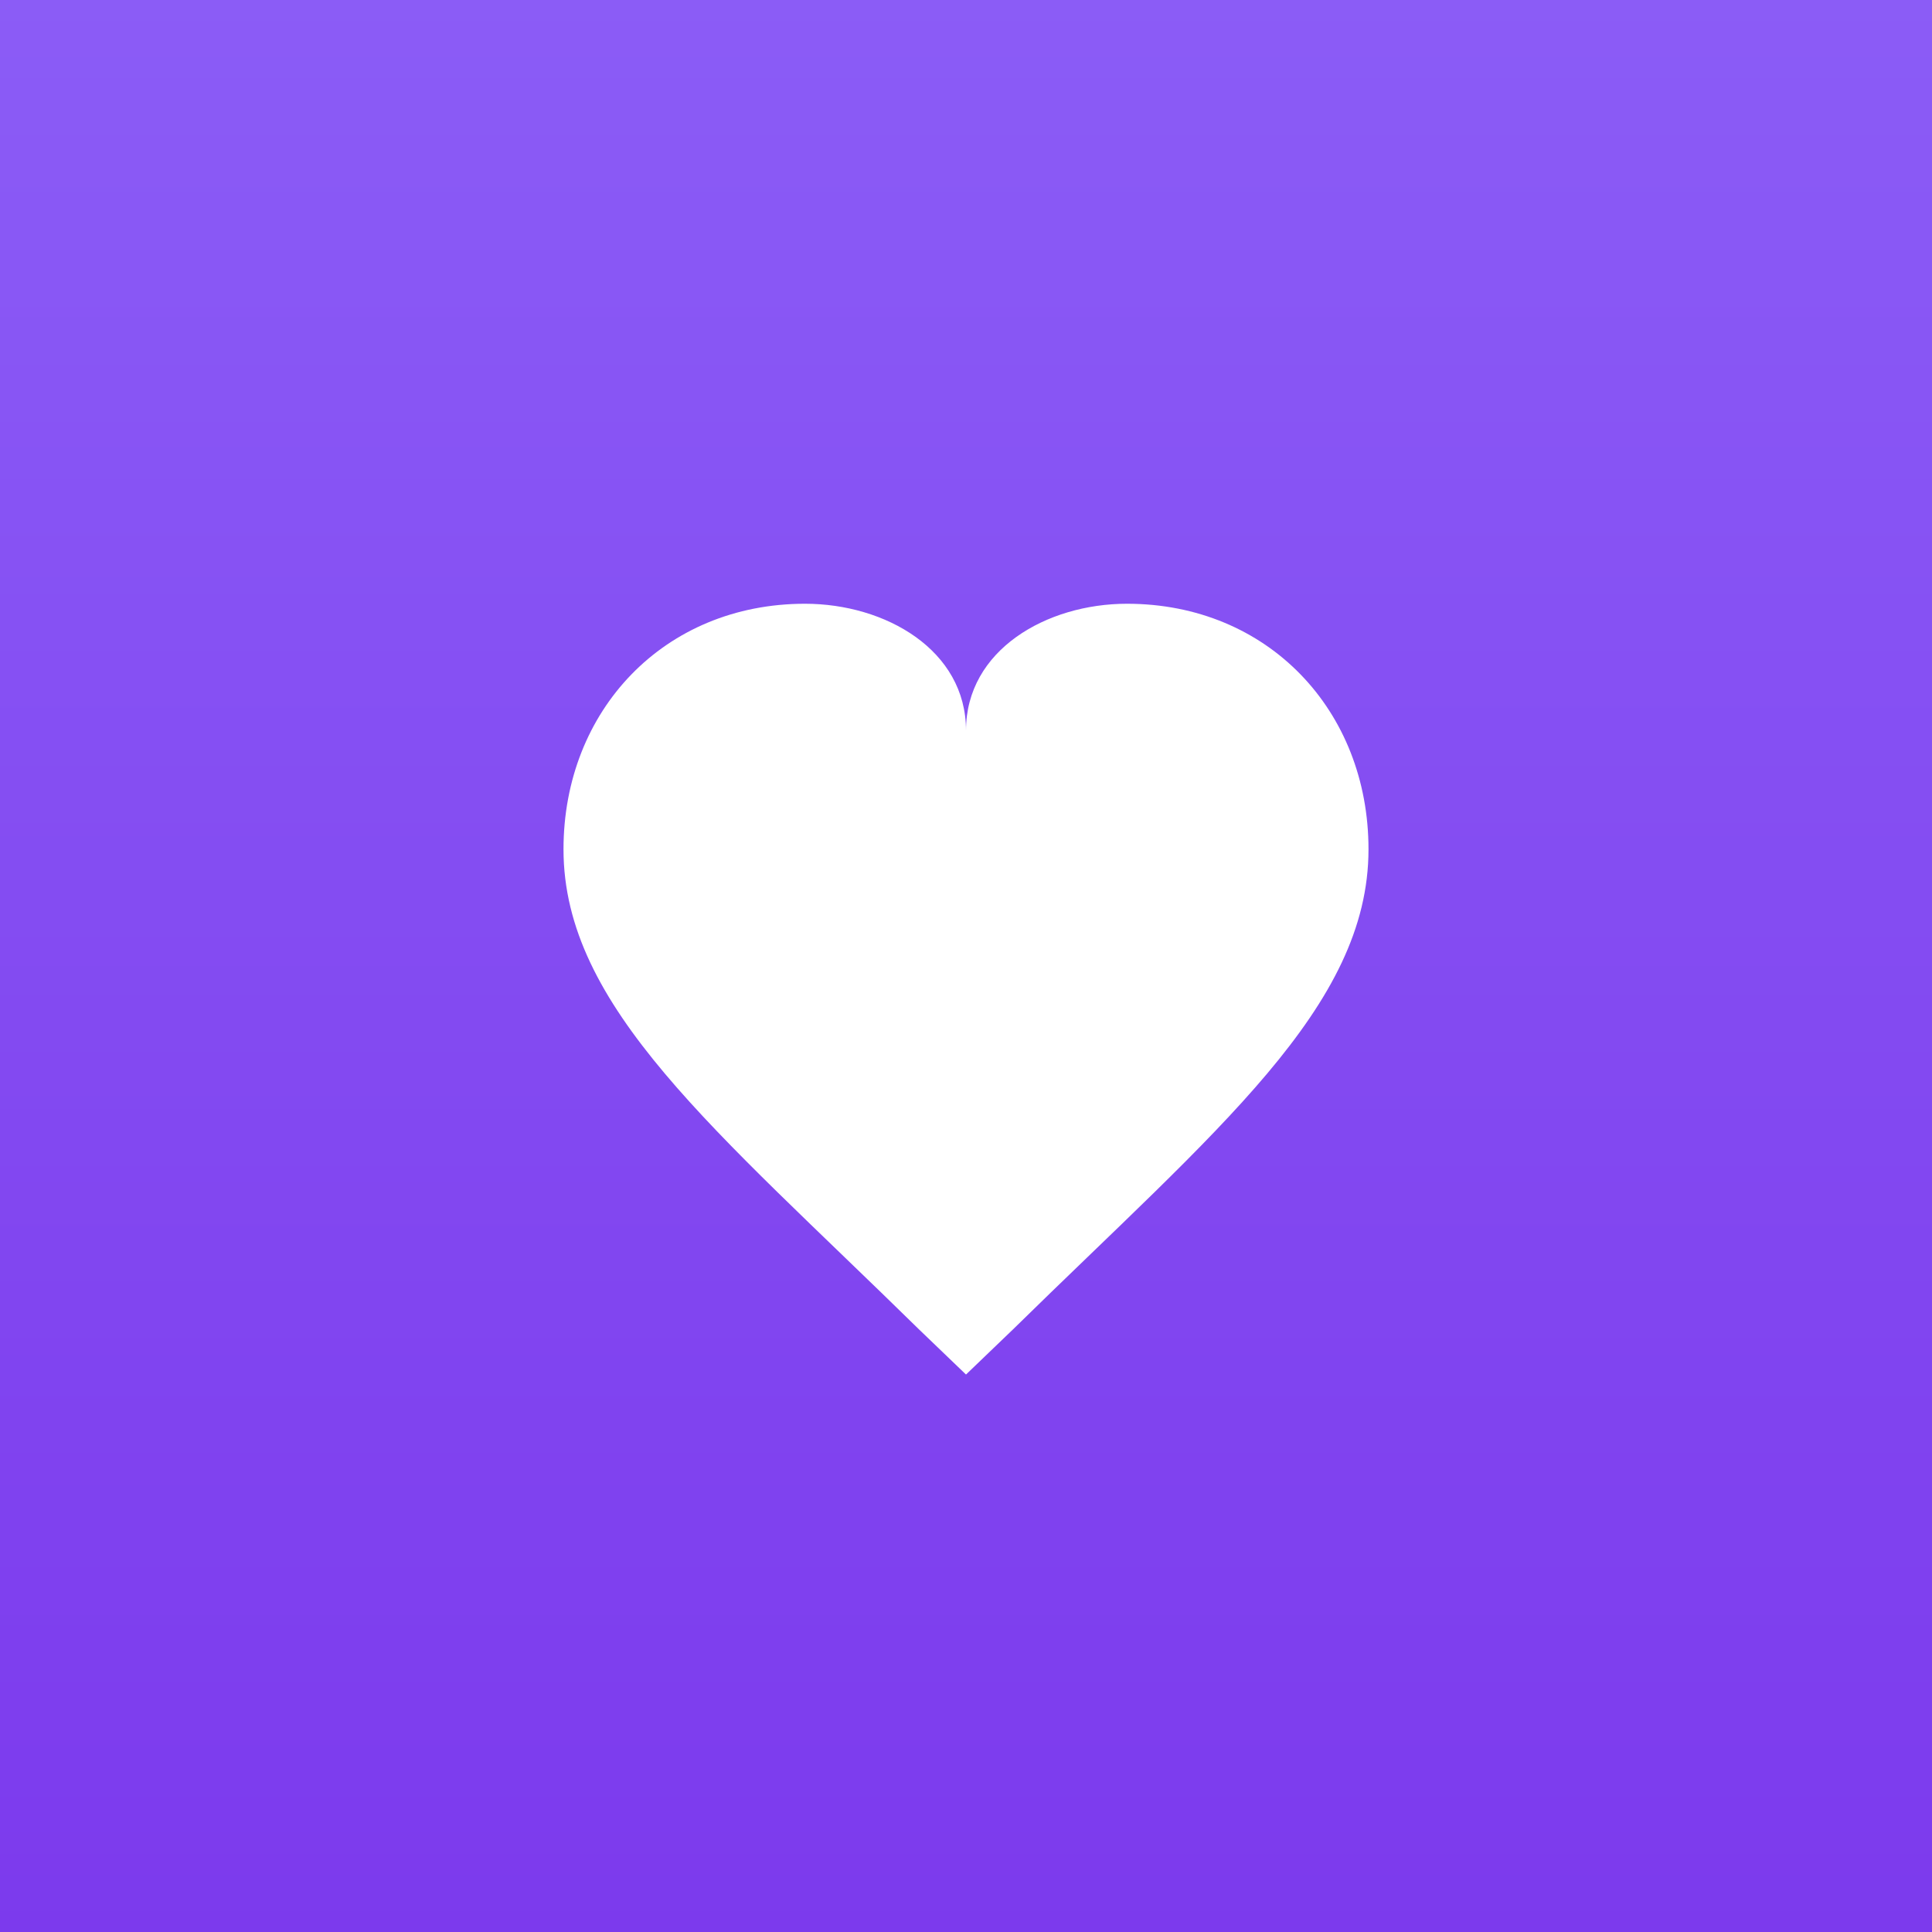 <svg width="240" height="240" viewBox="0 0 240 240" fill="none" xmlns="http://www.w3.org/2000/svg">
  <rect x="0" y="0" width="240" height="240" fill="#333333" stroke="none"/>
  <defs>
    <linearGradient id="gradient" x1="0%" y1="0%" x2="0%" y2="100%">
      <stop offset="0%" stop-color="#8B5CF6"/> <stop offset="100%" stop-color="#7C3AED"/> </linearGradient>
  </defs>
  <rect width="240" height="240" fill="url(#gradient)"/>
  <path
    fill-rule="evenodd"
    clip-rule="evenodd"
    d="M120 170.75L114.15 165.13C88.8 140.25 70 125.12 70 105.5C70 88.25 82.5 75 100 75C110 75 120 80.75 120 90.75C120 80.75 130 75 140 75C157.5 75 170 88.25 170 105.5C170 125.12 151.2 140.25 125.85 165.13L120 170.75Z"
    fill="white"
  />
</svg>